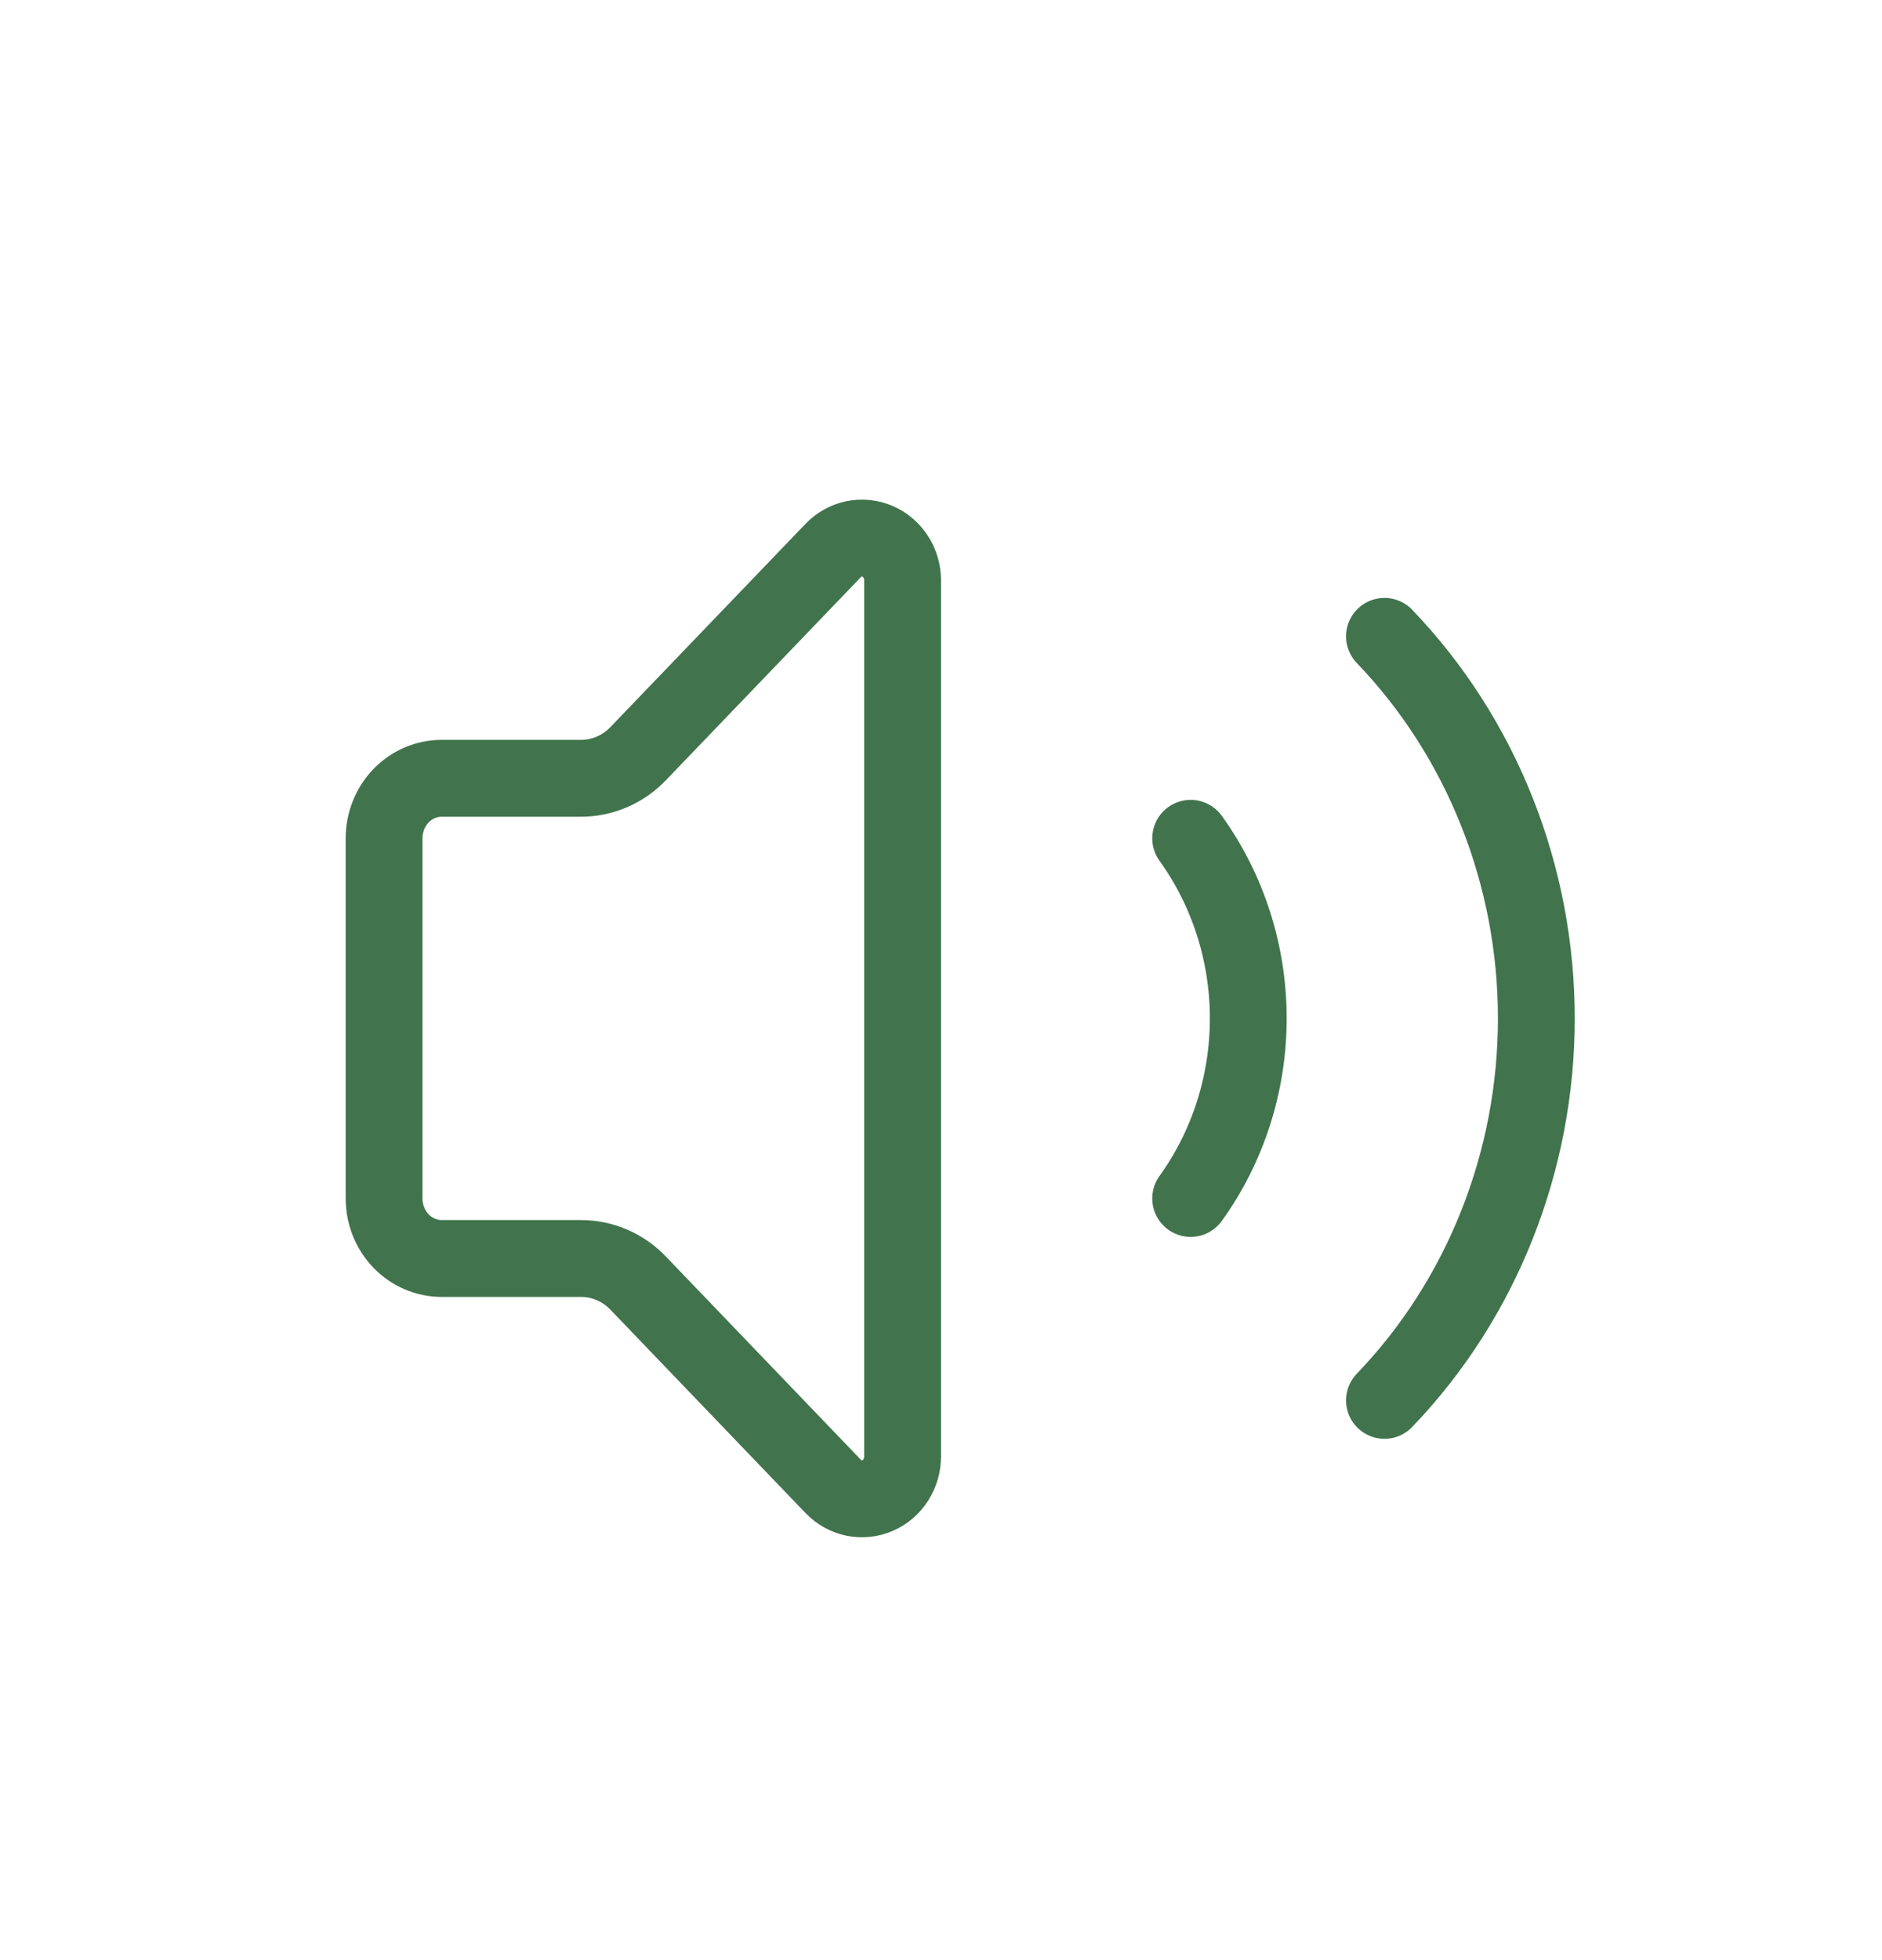 <svg width="49" height="51" viewBox="0 0 49 51" fill="none" xmlns="http://www.w3.org/2000/svg">
<path d="M31 21.813C31.974 23.165 32.5 24.809 32.5 26.498C32.5 28.188 31.974 29.832 31 31.184M36.046 36.438C37.3 35.133 38.294 33.584 38.972 31.878C39.651 30.172 40 28.345 40 26.498C40 24.652 39.651 22.824 38.972 21.119C38.294 19.413 37.3 17.864 36.046 16.558M23.5 15.1C23.5 14.882 23.438 14.669 23.321 14.489C23.205 14.308 23.04 14.167 22.847 14.084C22.654 14.001 22.442 13.979 22.237 14.021C22.032 14.063 21.843 14.168 21.695 14.322L16.619 19.606C16.424 19.811 16.191 19.974 15.934 20.084C15.677 20.195 15.402 20.252 15.124 20.251H11.5C11.102 20.251 10.721 20.415 10.439 20.708C10.158 21.001 10 21.398 10 21.813V31.184C10 31.598 10.158 31.996 10.439 32.289C10.721 32.581 11.102 32.746 11.5 32.746H15.124C15.402 32.745 15.677 32.802 15.934 32.913C16.191 33.023 16.424 33.186 16.619 33.391L21.694 38.677C21.842 38.831 22.03 38.936 22.236 38.979C22.441 39.021 22.654 39 22.847 38.916C23.041 38.833 23.206 38.691 23.322 38.51C23.438 38.328 23.5 38.115 23.5 37.897V15.1Z" stroke="#41744C" stroke-width="2" stroke-linecap="round" stroke-linejoin="round"/>
</svg>
